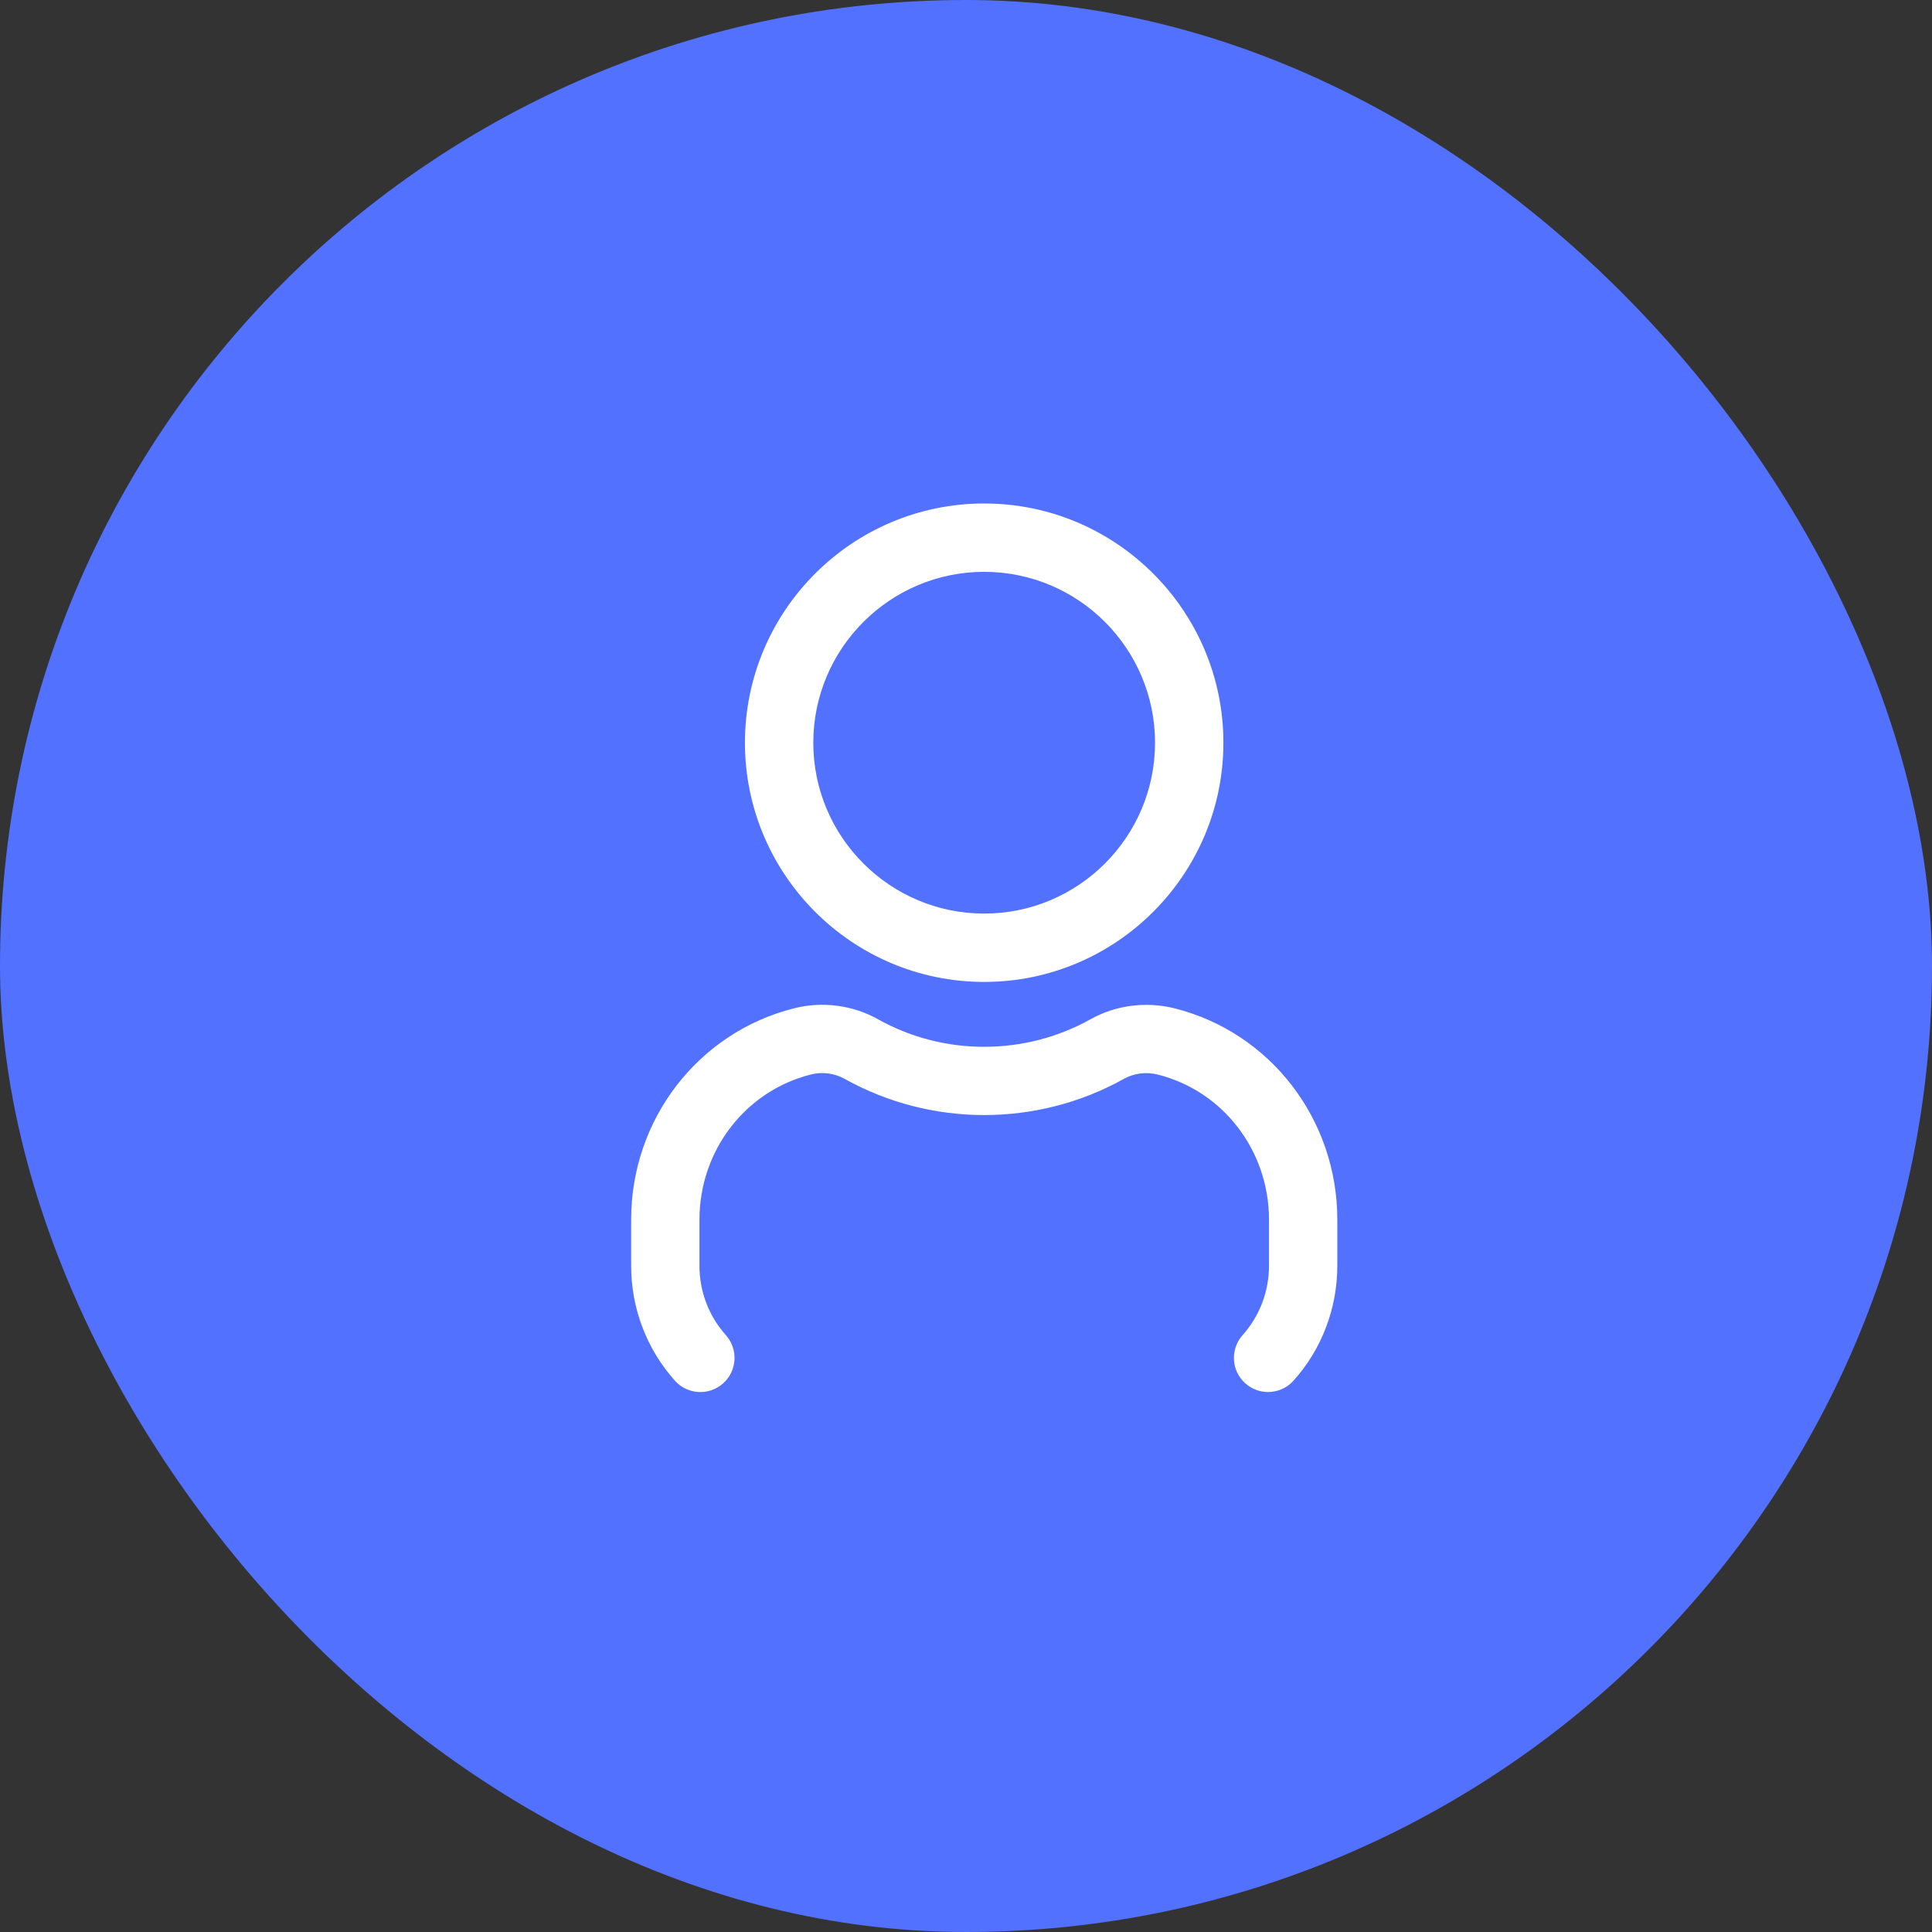 <svg width="53" height="53" viewBox="0 0 53 53" fill="none" xmlns="http://www.w3.org/2000/svg">
<rect x="0" y="0" width="53" height="53" fill="#333333" stroke="none"/>
<rect width="53" height="53" rx="26.5" fill="#5271FF"/>
<path d="M26.999 26.937C30.617 26.937 33.561 23.993 33.561 20.375C33.561 16.756 30.617 13.812 26.999 13.812C23.38 13.812 20.436 16.756 20.436 20.375C20.436 23.993 23.38 26.937 26.999 26.937ZM26.999 15.687C29.584 15.687 31.686 17.79 31.686 20.375C31.686 22.96 29.584 25.062 26.999 25.062C24.414 25.062 22.311 22.96 22.311 20.375C22.311 17.79 24.414 15.687 26.999 15.687ZM36.686 33.459V34.722C36.686 35.891 36.26 37.011 35.485 37.875C35.3 38.082 35.044 38.187 34.786 38.187C34.564 38.187 34.34 38.108 34.161 37.948C33.775 37.603 33.744 37.011 34.089 36.625C34.555 36.103 34.812 35.428 34.812 34.723V33.46C34.812 31.567 33.557 29.93 31.759 29.478C31.442 29.398 31.102 29.442 30.826 29.599C28.45 30.921 25.543 30.916 23.181 29.602C22.899 29.441 22.559 29.395 22.242 29.477C20.444 29.93 19.188 31.567 19.188 33.46V34.723C19.188 35.43 19.445 36.105 19.911 36.625C20.256 37.011 20.224 37.603 19.839 37.948C19.451 38.295 18.859 38.261 18.515 37.876C17.74 37.011 17.314 35.891 17.314 34.723V33.46C17.314 30.707 19.152 28.322 21.785 27.66C22.564 27.462 23.41 27.575 24.102 27.97C25.89 28.965 28.105 28.968 29.907 27.966C30.591 27.576 31.438 27.465 32.219 27.661C34.847 28.32 36.686 30.705 36.686 33.459Z" fill="white"/>
</svg>
